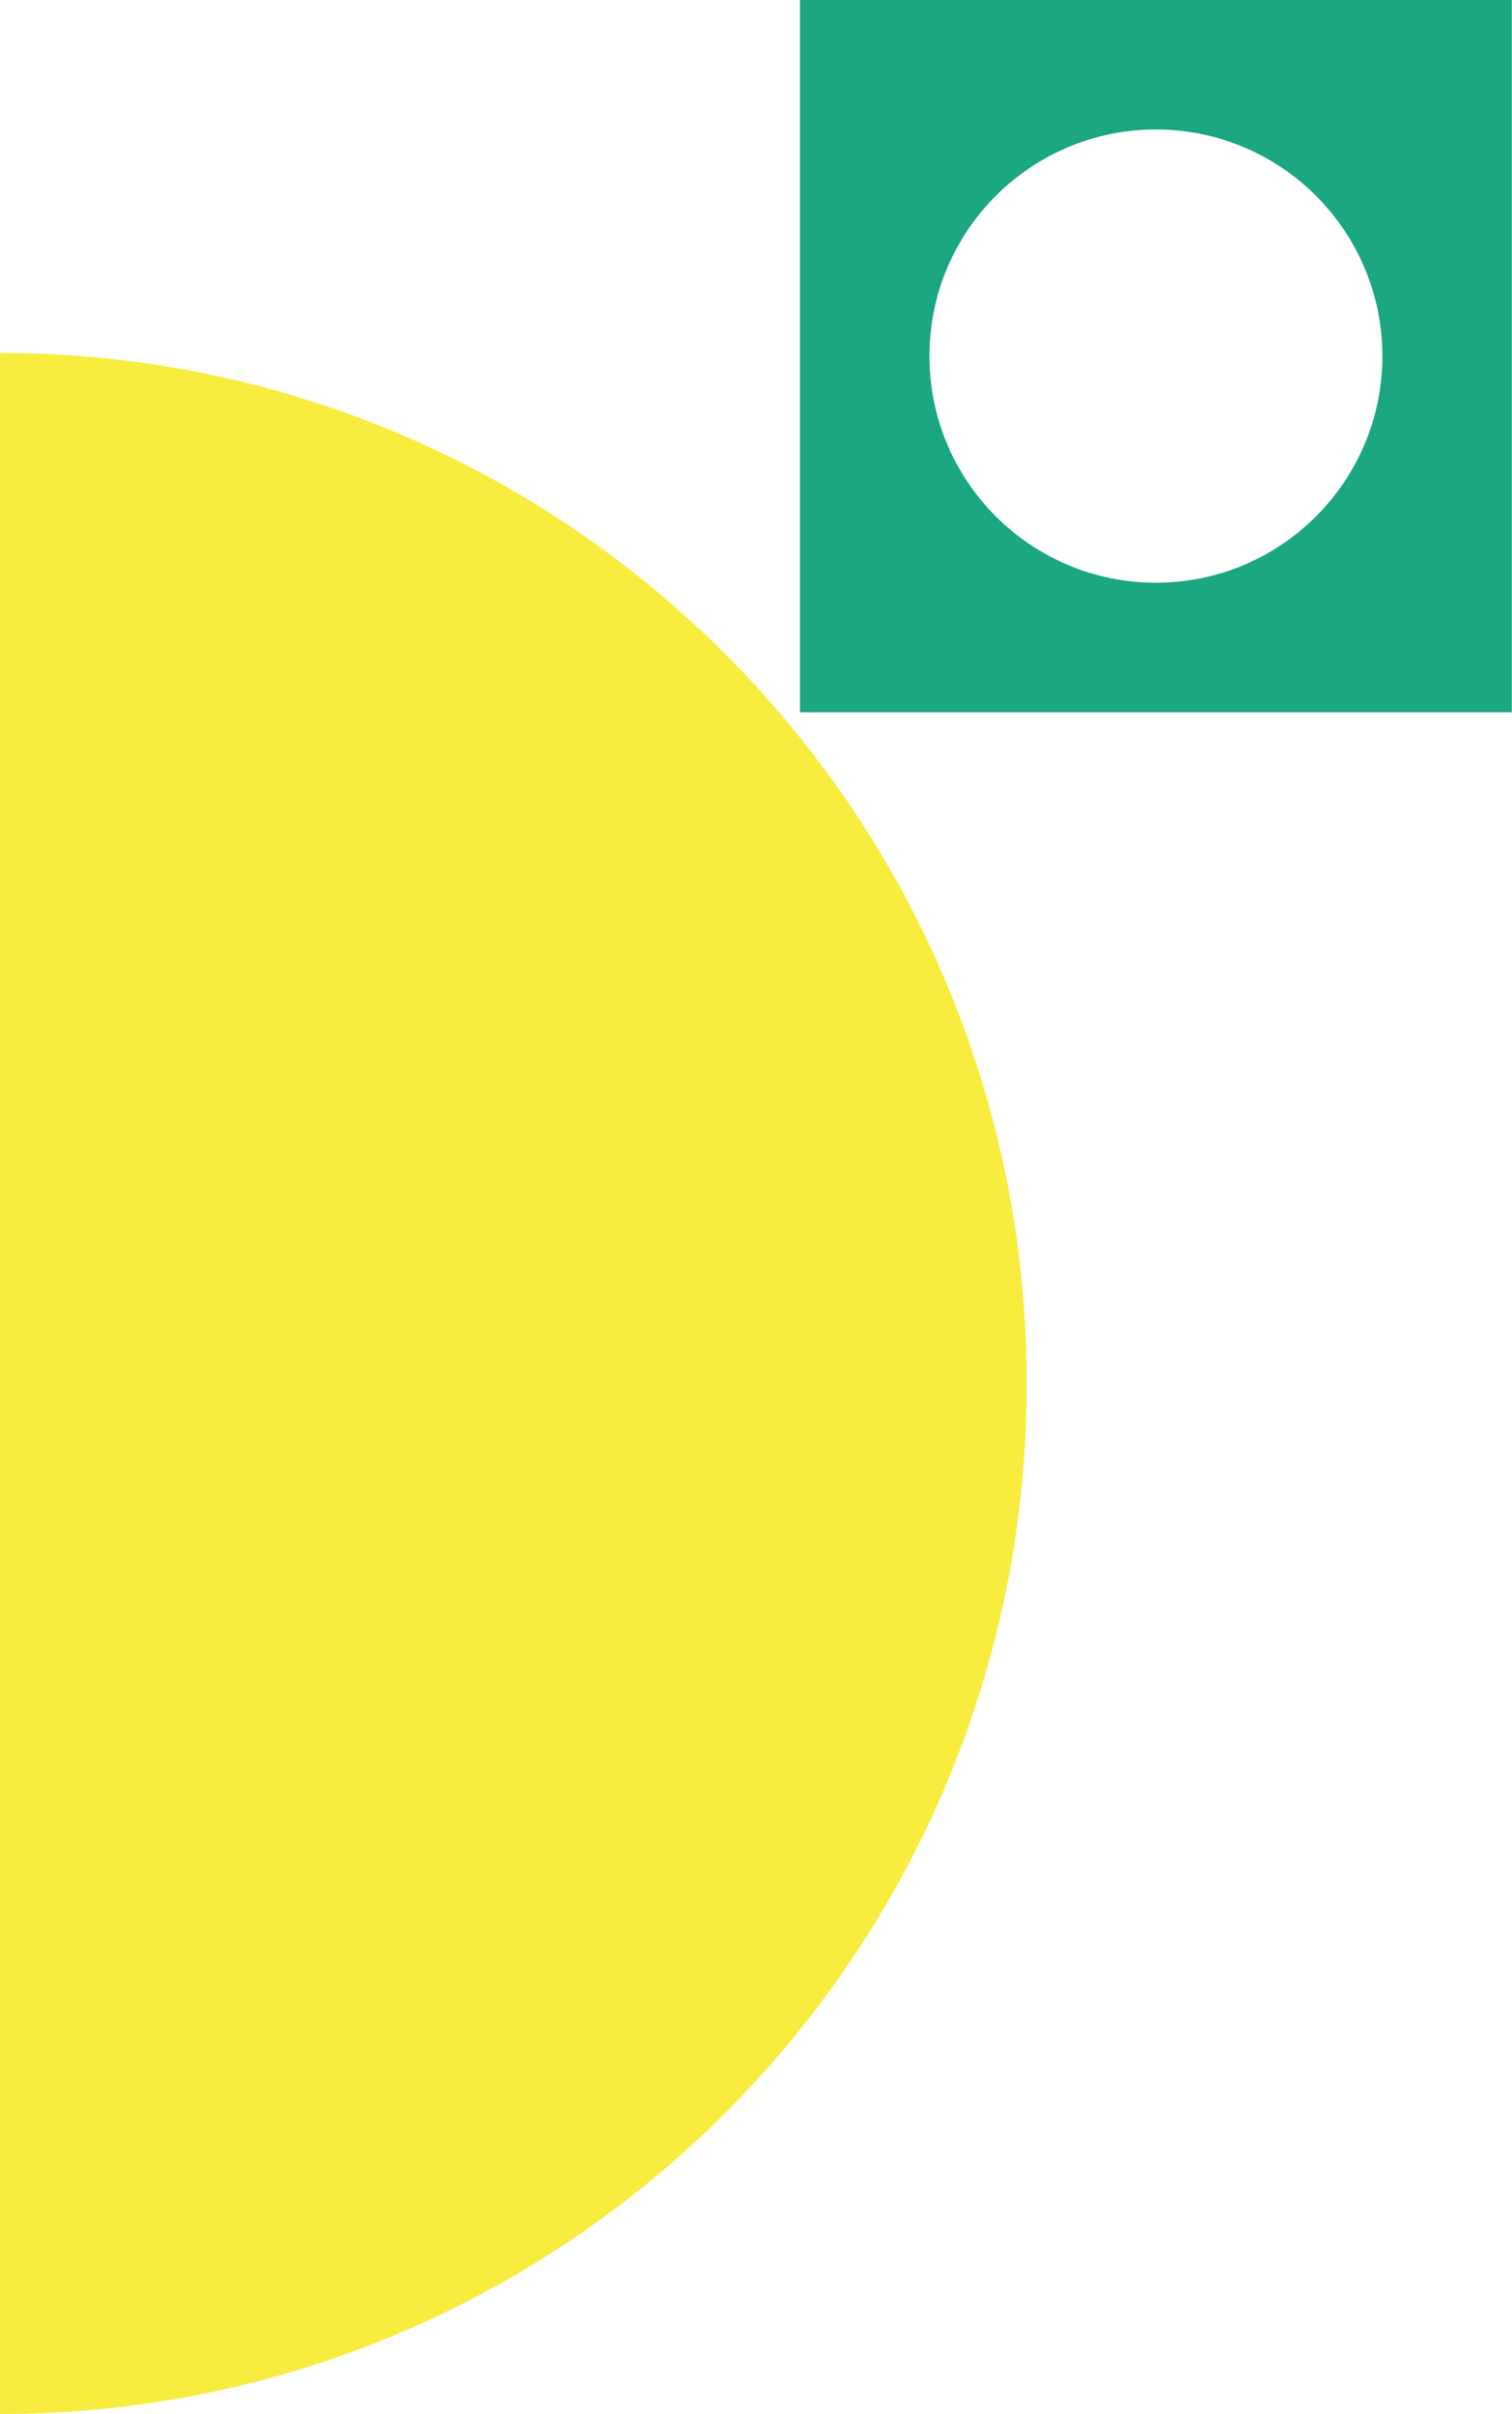 <svg width="319" height="509" viewBox="0 0 319 509" fill="none" xmlns="http://www.w3.org/2000/svg">
<path d="M318.956 0H168.781V150.175H318.956V0ZM196.091 75.088C196.091 48.699 217.48 27.304 243.874 27.304C270.263 27.304 291.652 48.699 291.652 75.088C291.652 101.476 270.263 122.871 243.874 122.871C217.48 122.865 196.091 101.476 196.091 75.088Z" fill="#1AA781"/>
<path d="M-1.8996e-05 74.423L0 509C119.647 509 216.624 411.725 216.624 291.711C216.624 171.716 119.629 74.423 -1.8996e-05 74.423Z" fill="#F8ED3F"/>
</svg>
